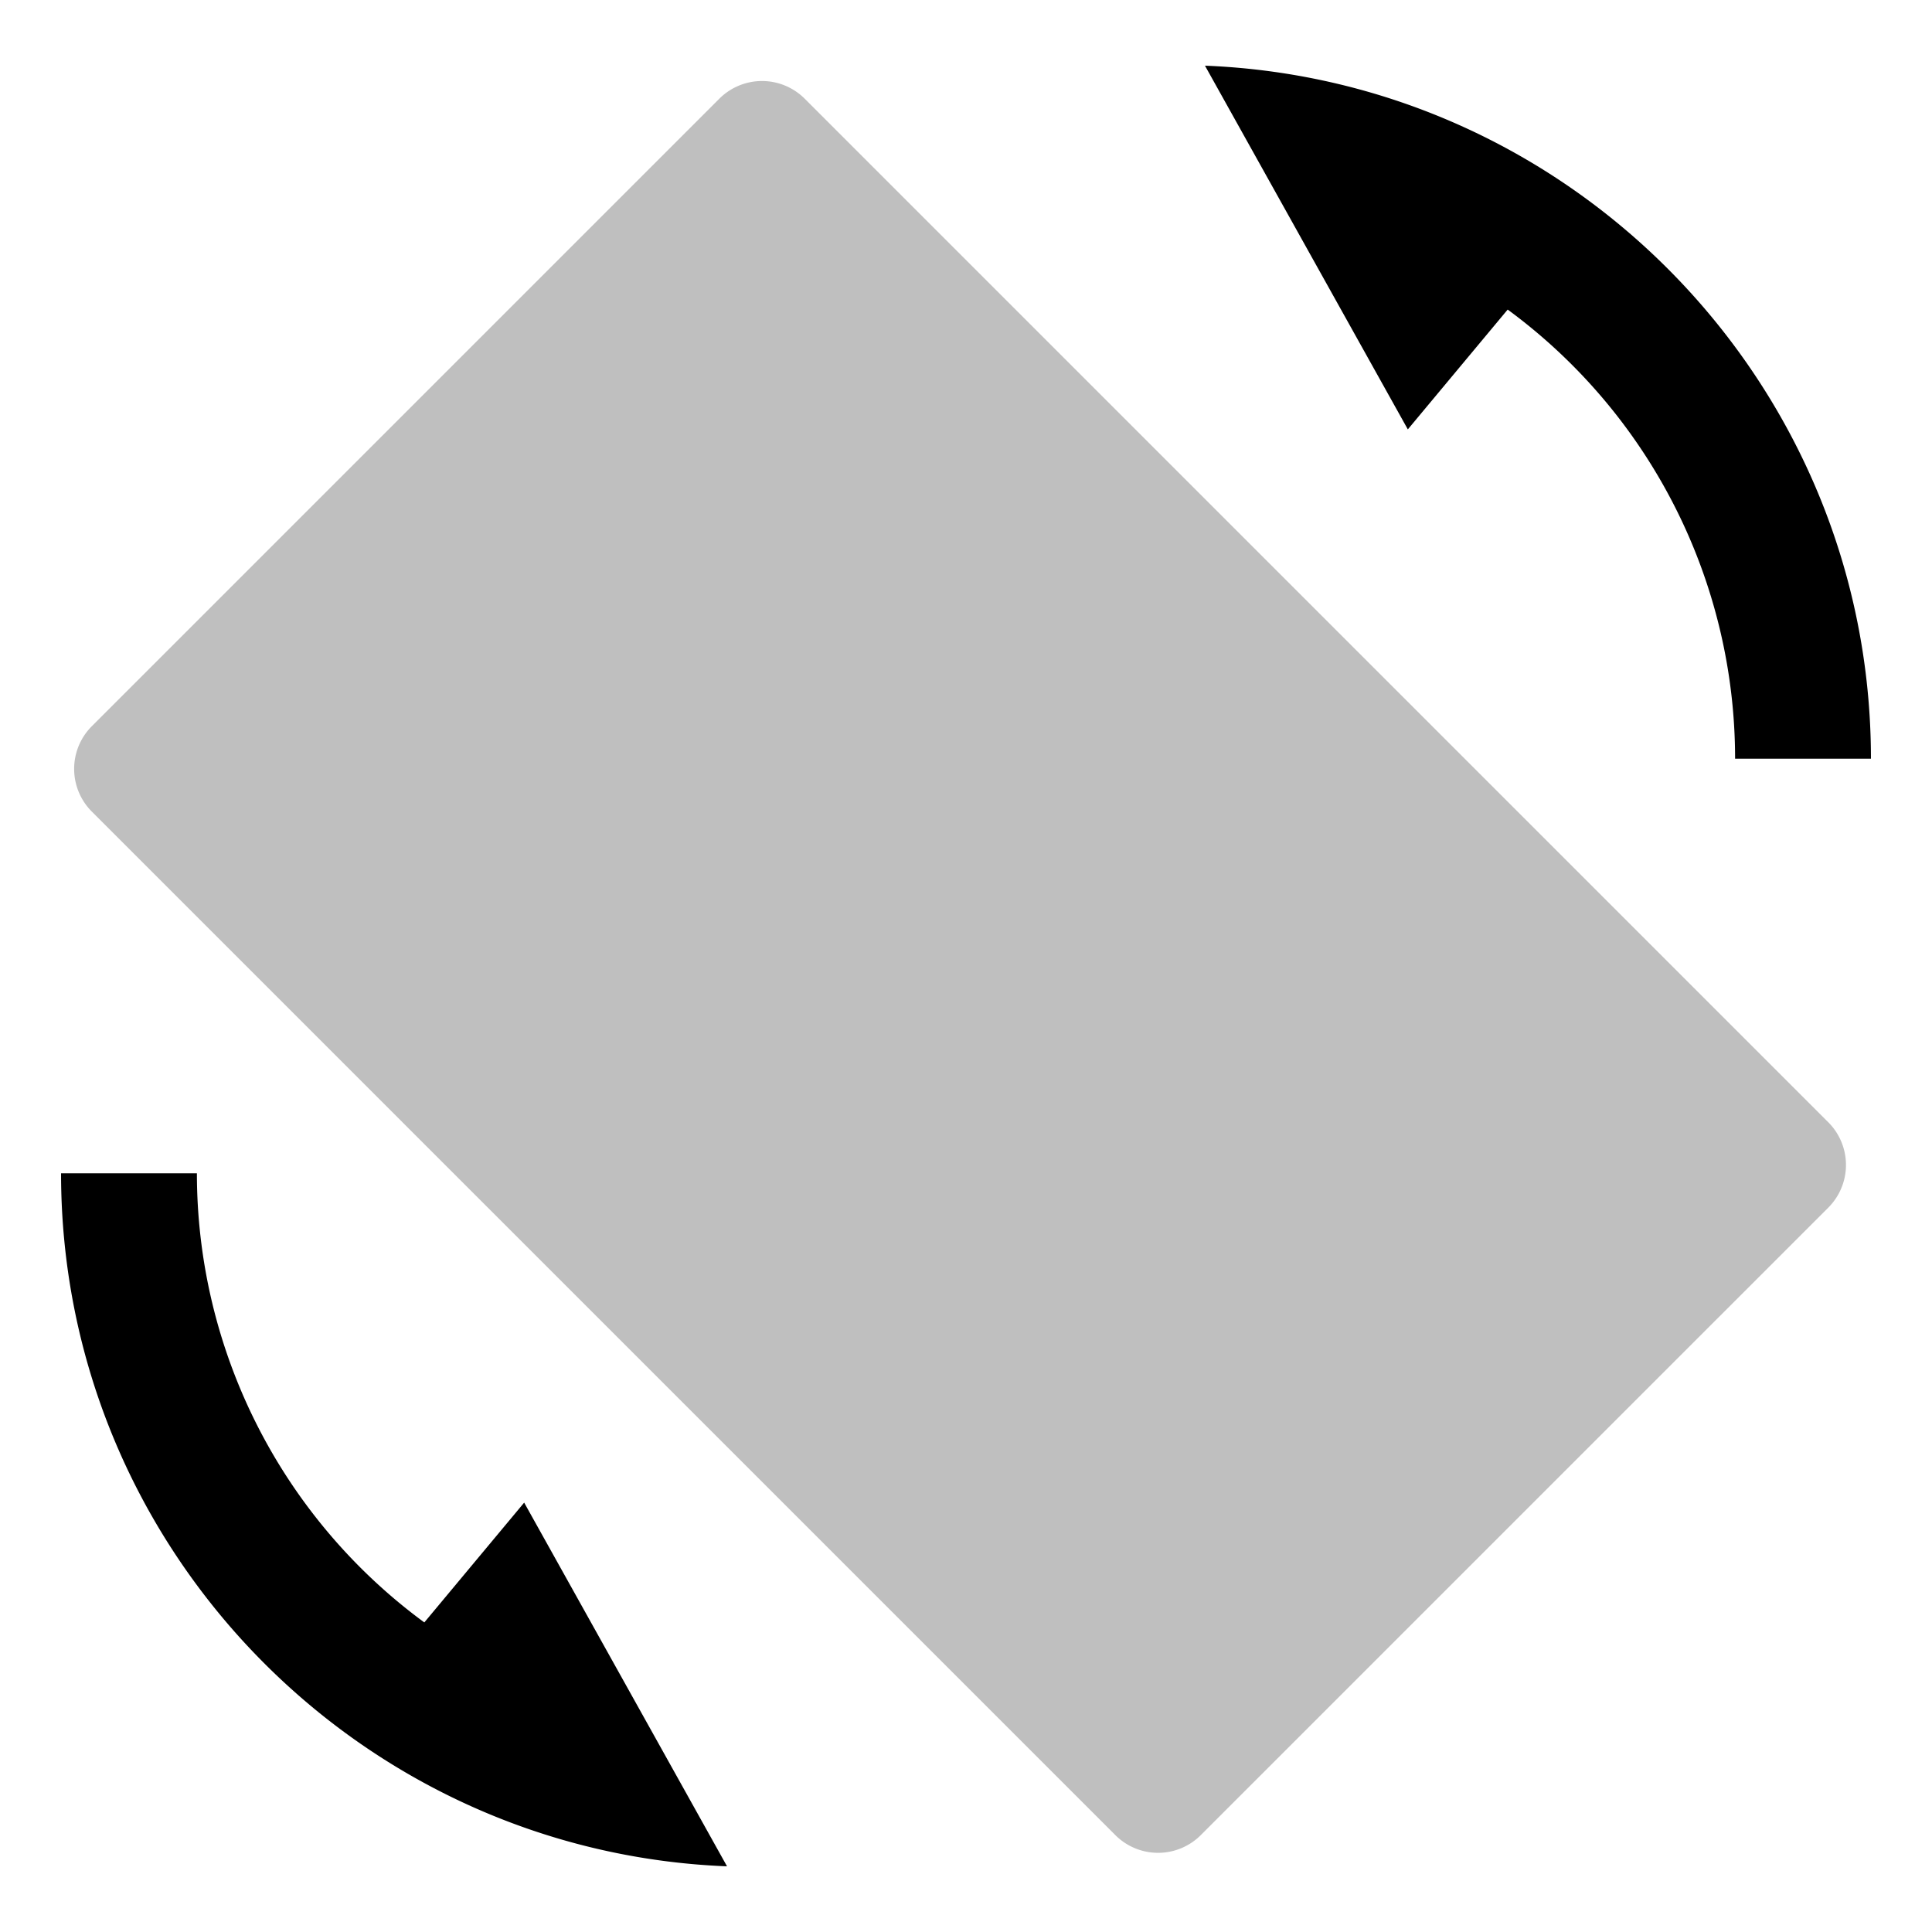 <svg xmlns="http://www.w3.org/2000/svg" viewBox="0 0 512 512">
  <path fill="currentColor" d="M213.257,26.158a16,16,0,0,0-22.628,0L24.334,192.453a16,16,0,0,0,0,22.627L295.586,486.332a16,16,0,0,0,22.628,0l166.3-166.295a16,16,0,0,0,0-22.627Z" class="ci-secondary" opacity="0.25"/>
  <path fill="currentColor" d="M112.45,429.96A147.7,147.7,0,0,1,52.182,310.937h-36c0,98.9,78.516,179.8,176.489,183.658l-53.762-96.386Z" class="ci-primary"/>
  <path fill="currentColor" d="M319.329,17.405l53.762,96.386L399.55,82.04a147.7,147.7,0,0,1,60.268,119.023h36C495.818,102.162,417.3,21.268,319.329,17.405Z" class="ci-primary"/>
</svg>
